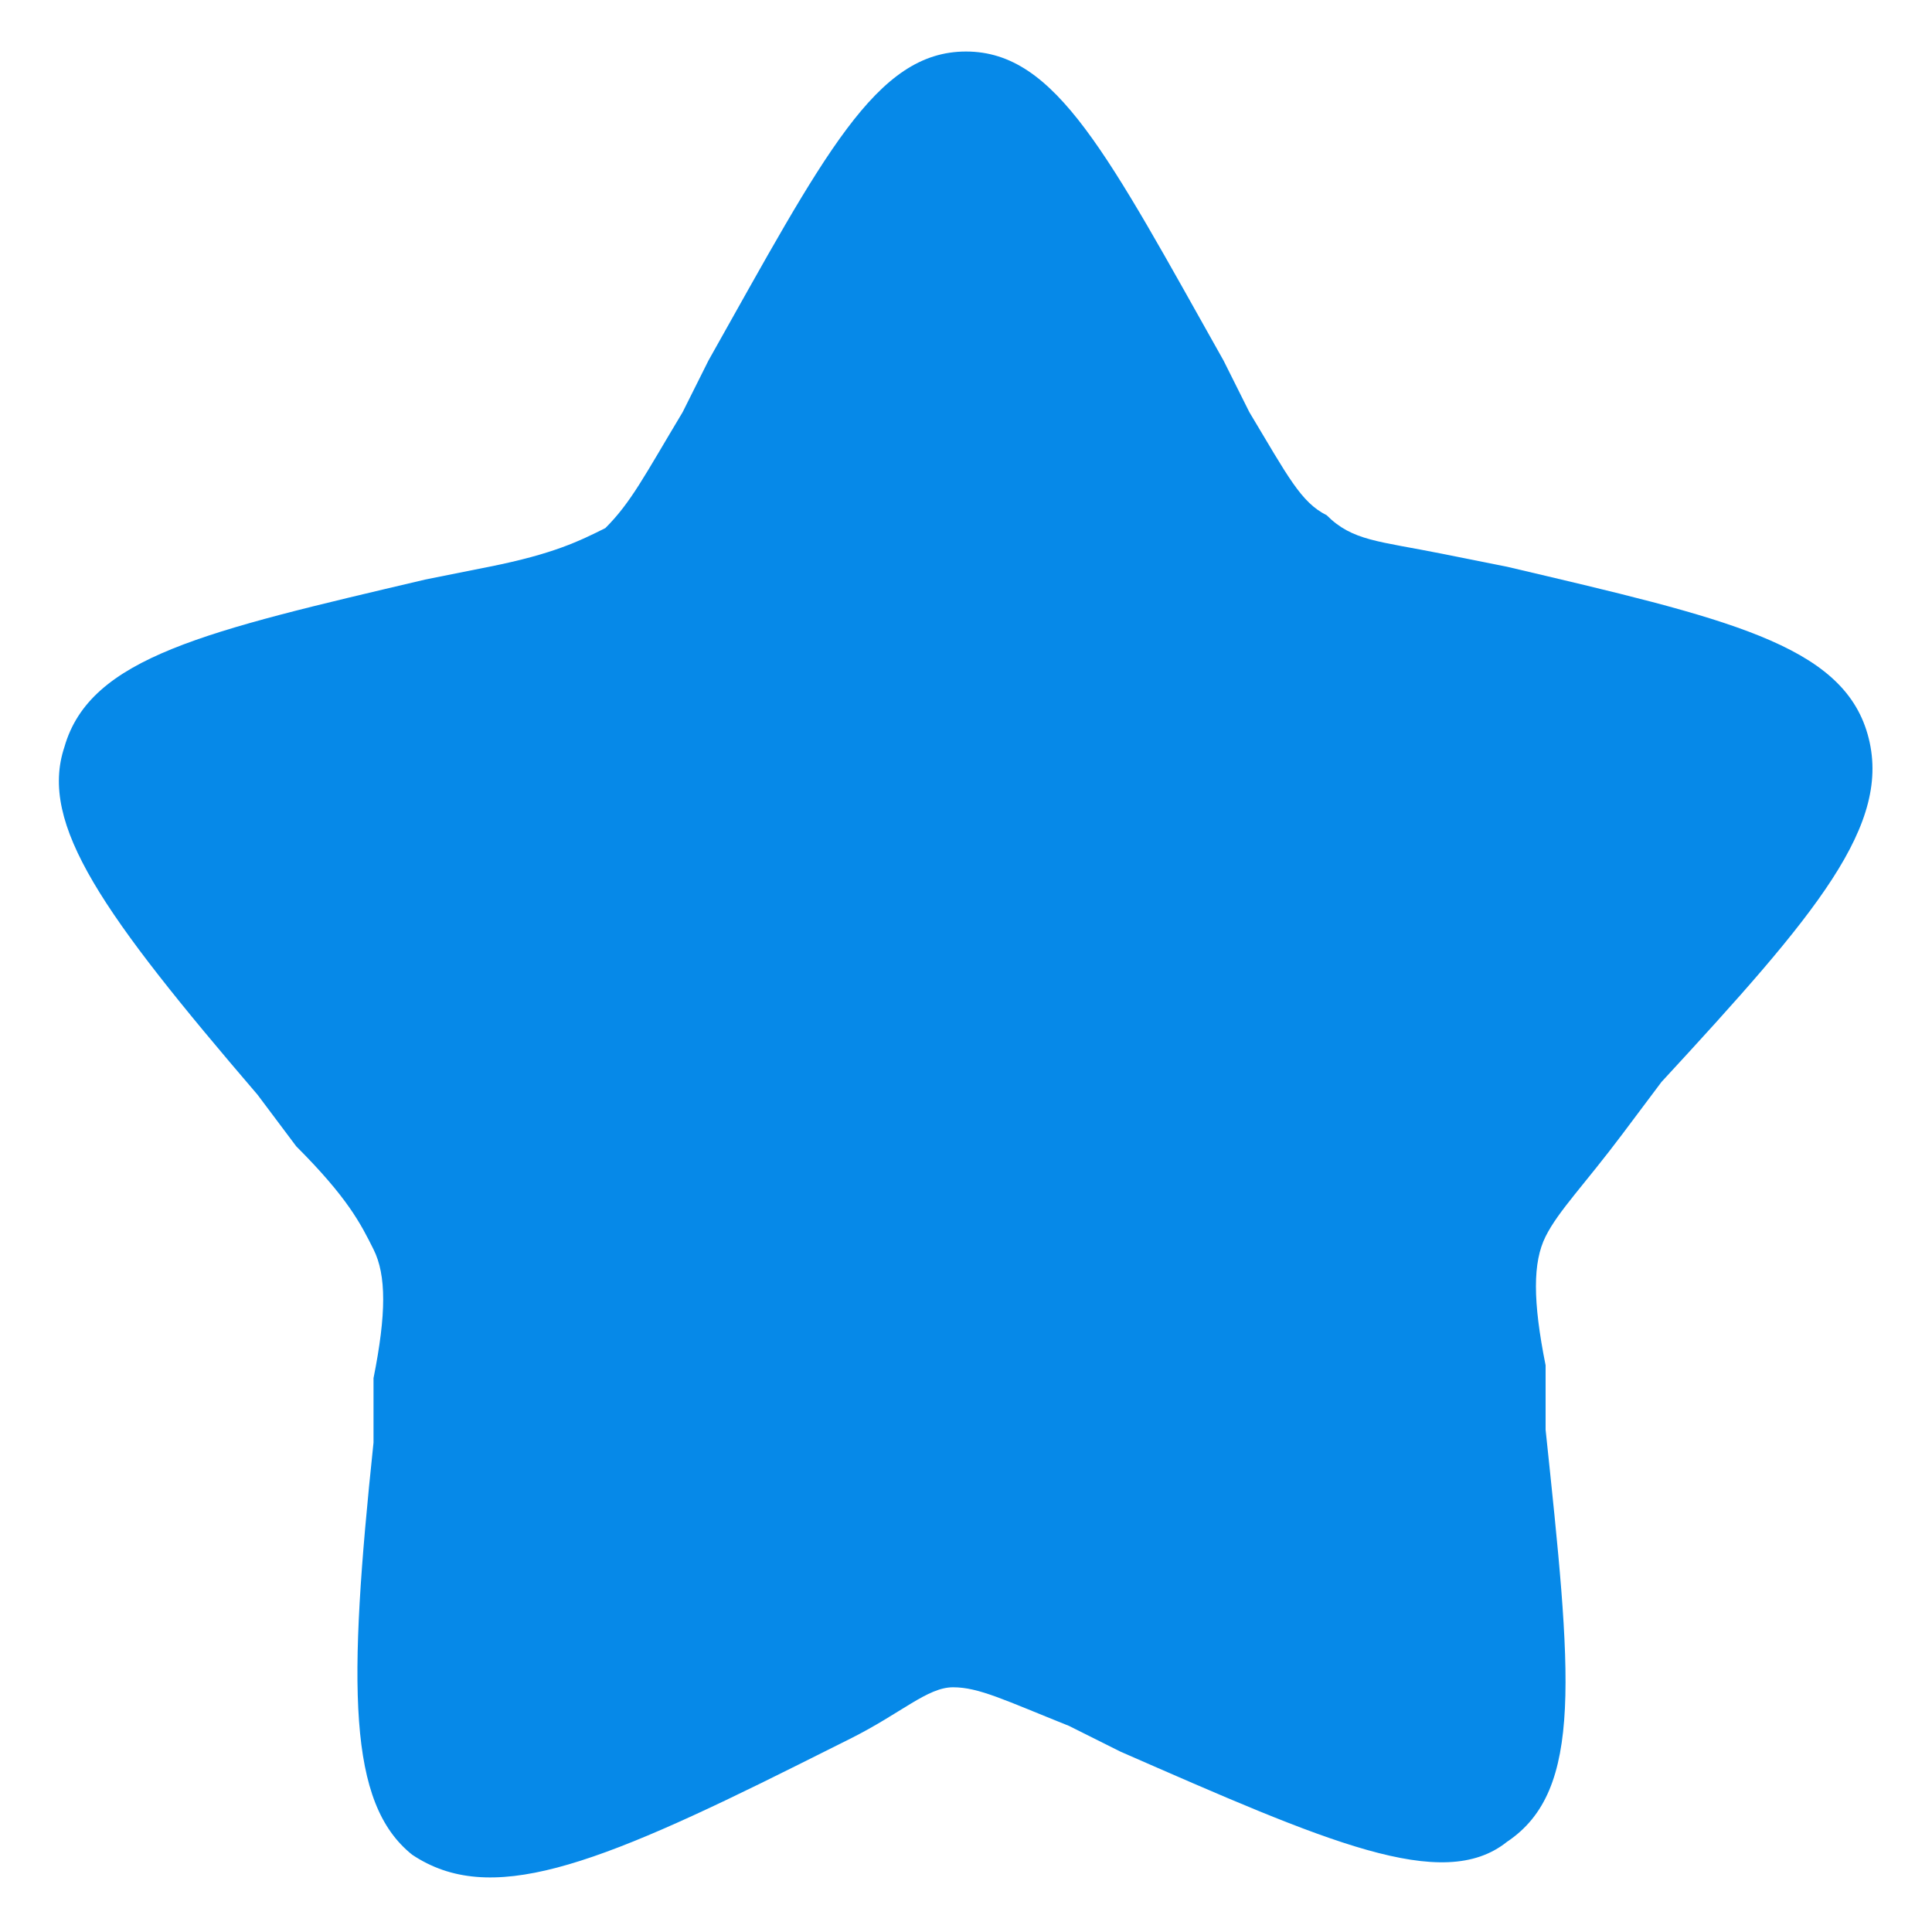 <?xml version="1.0" encoding="utf-8"?>
<!-- Generator: Adobe Illustrator 24.0.2, SVG Export Plug-In . SVG Version: 6.00 Build 0)  -->
<svg version="1.1" id="Layer_1" xmlns="http://www.w3.org/2000/svg" xmlns:xlink="http://www.w3.org/1999/xlink" x="0px" y="0px"
	 viewBox="0 0 15 15" style="enable-background:new 0 0 15 15;" xml:space="preserve">
<style type="text/css">
	.st0{fill:#0689E8;}
</style>
<path class="st0" d="M5.5,2.8c0.9-1.6,1.3-2.4,2-2.4s1.1,0.8,2,2.4l0.2,0.4c0.3,0.5,0.4,0.7,0.6,0.8c0.2,0.2,0.4,0.2,0.9,0.3
	l0.5,0.1c1.7,0.4,2.6,0.6,2.8,1.3c0.2,0.7-0.4,1.4-1.6,2.7l-0.3,0.4c-0.3,0.4-0.5,0.6-0.6,0.8c-0.1,0.2-0.1,0.5,0,1l0,0.5
	c0.2,1.9,0.3,2.8-0.3,3.2c-0.5,0.4-1.4,0-3-0.7l-0.4-0.2c-0.5-0.2-0.7-0.3-0.9-0.3S7,13.3,6.6,13.5l-0.4,0.2c-1.6,0.8-2.4,1.1-3,0.7
	c-0.5-0.4-0.5-1.3-0.3-3.2l0-0.5c0.1-0.5,0.1-0.8,0-1C2.8,9.5,2.7,9.3,2.3,8.9L2,8.5C0.8,7.1,0.3,6.4,0.5,5.8
	c0.2-0.7,1.1-0.9,2.8-1.3l0.5-0.1c0.5-0.1,0.7-0.2,0.9-0.3C4.9,3.9,5,3.7,5.3,3.2L5.5,2.8z"/>
</svg>
